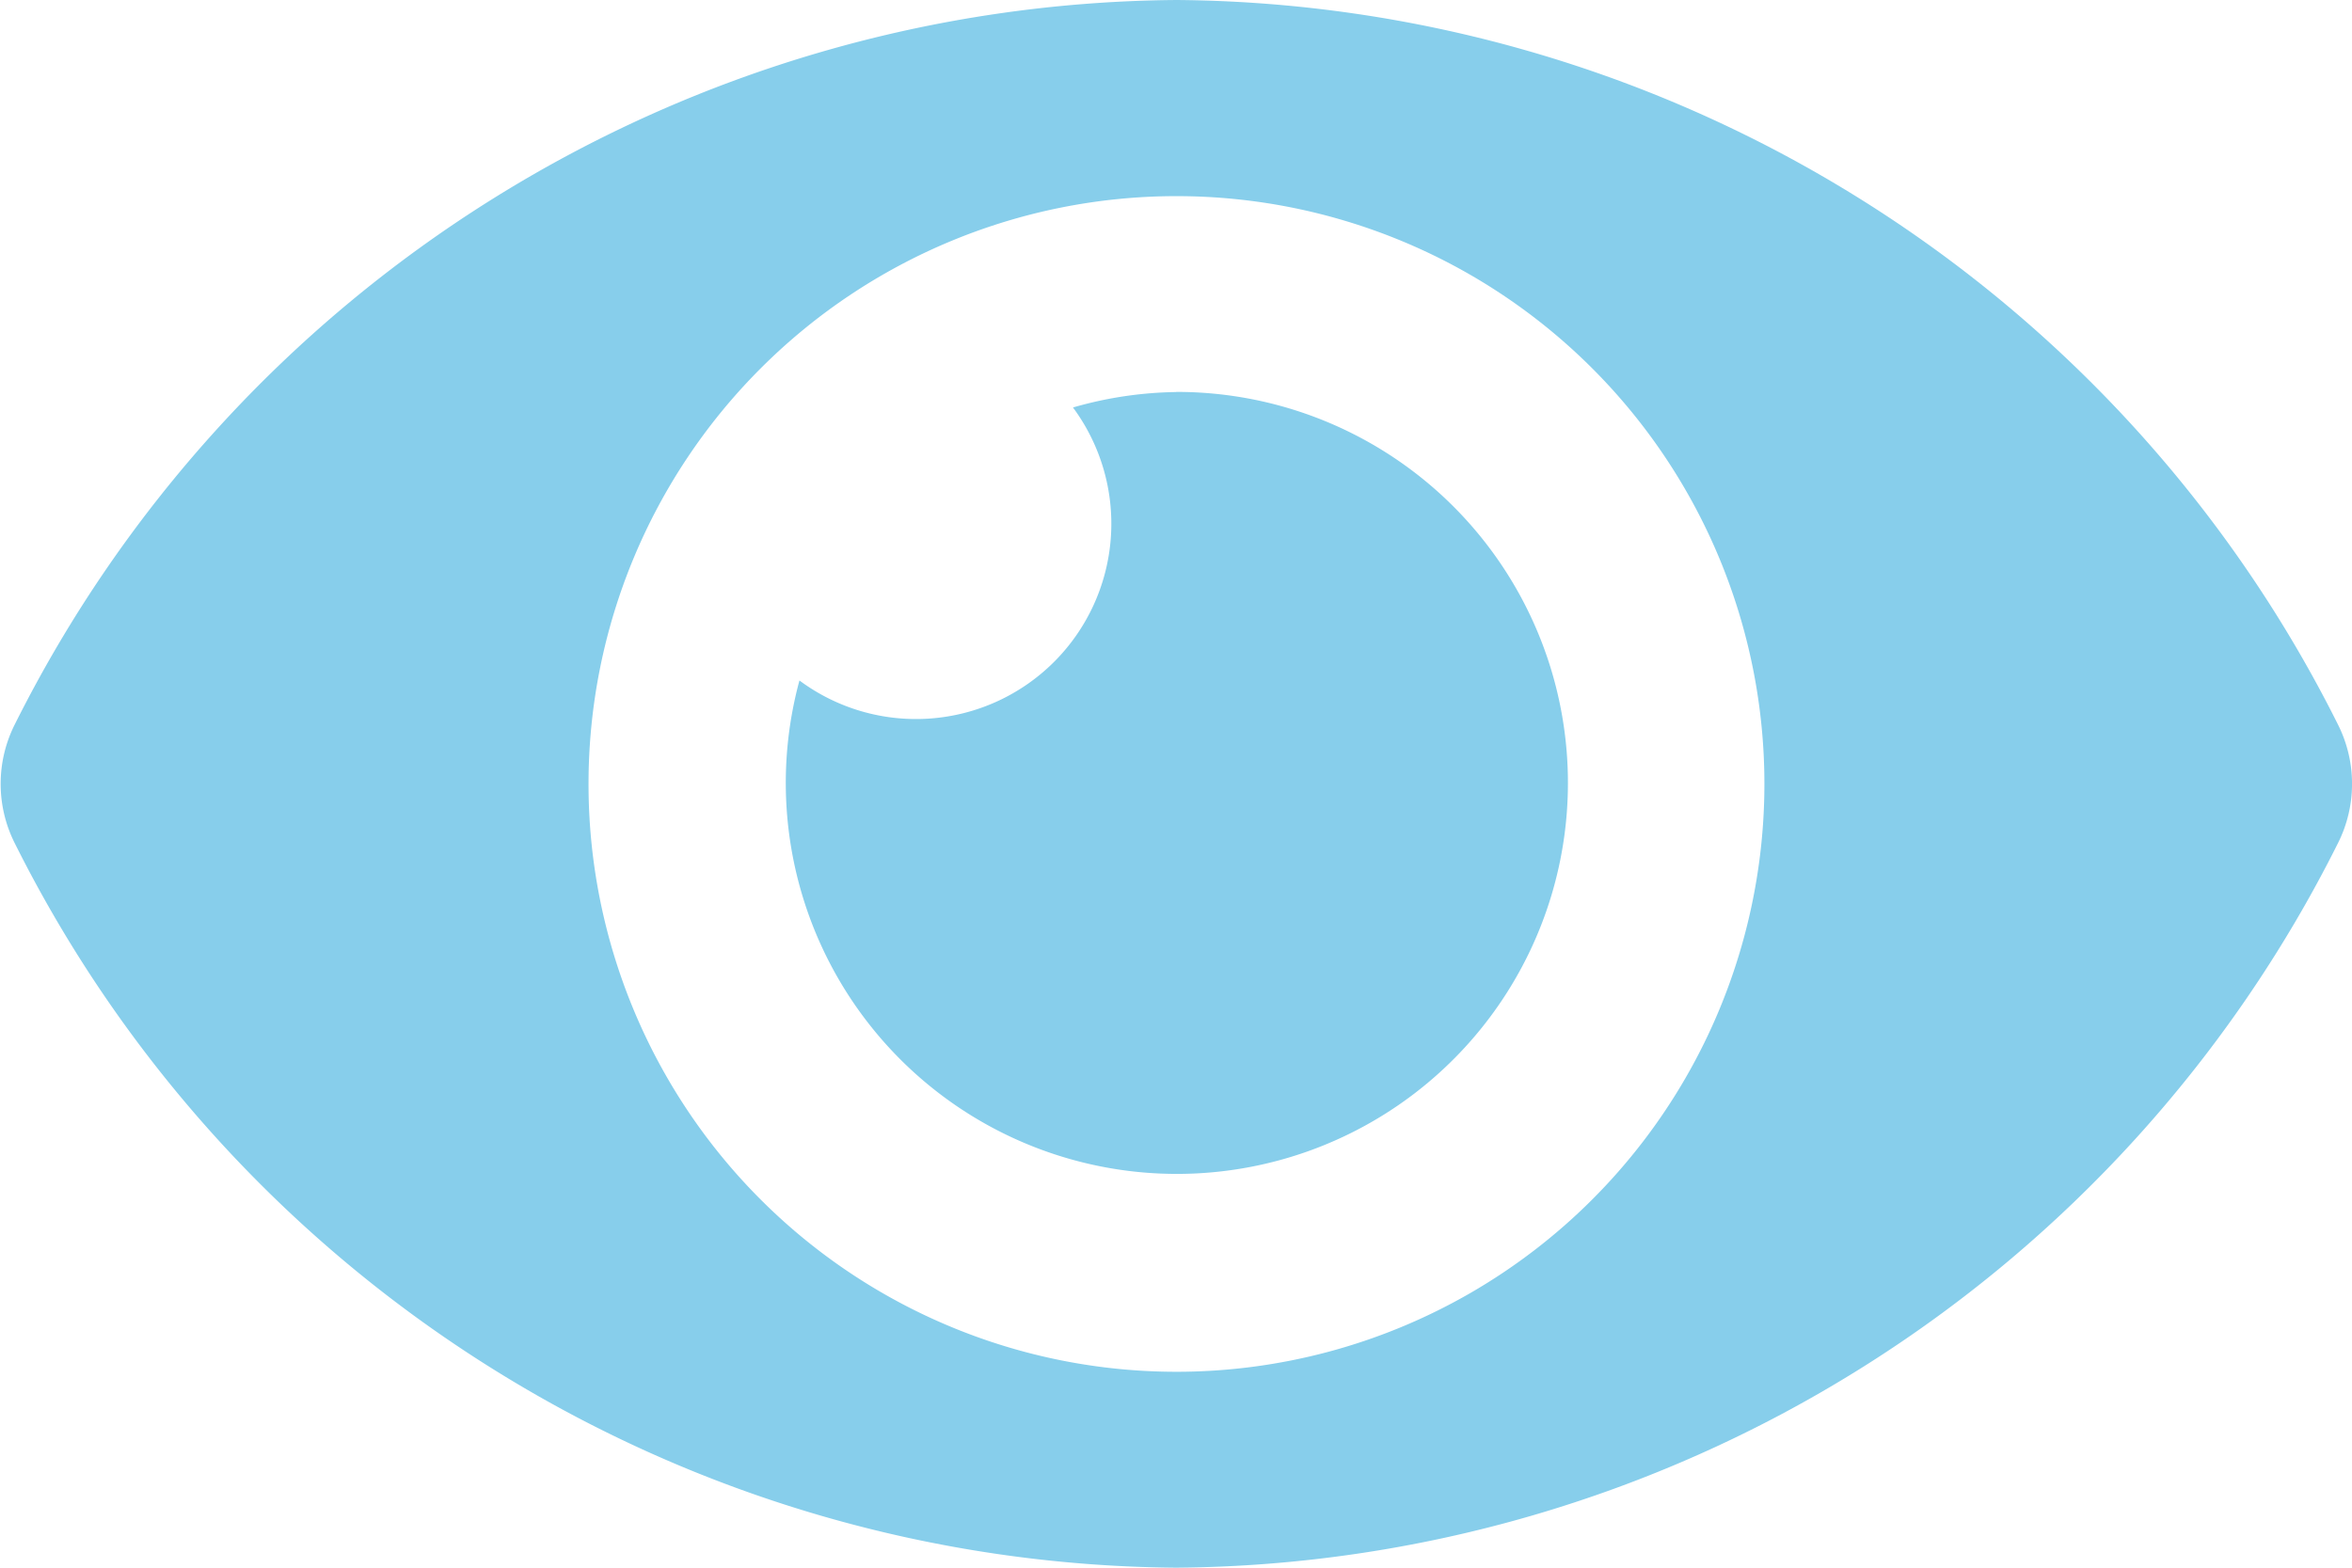 <svg xmlns="http://www.w3.org/2000/svg" width="20.25" height="13.5" viewBox="0 0 20.25 13.5">
  <path id="Icon_awesome-eye" data-name="Icon awesome-eye" d="M20.128,10.737a11.276,11.276,0,0,0-10-6.237,11.278,11.278,0,0,0-10,6.237,1.137,1.137,0,0,0,0,1.026,11.276,11.276,0,0,0,10,6.237,11.278,11.278,0,0,0,10-6.237A1.137,1.137,0,0,0,20.128,10.737Zm-10,5.576a5.062,5.062,0,1,1,5.063-5.062A5.063,5.063,0,0,1,10.125,16.313Zm0-8.437a3.351,3.351,0,0,0-.89.133A1.682,1.682,0,0,1,6.883,10.36a3.367,3.367,0,1,0,3.242-2.485Z" transform="translate(0 -4.5)" fill="#87ceeb"/>
</svg>
